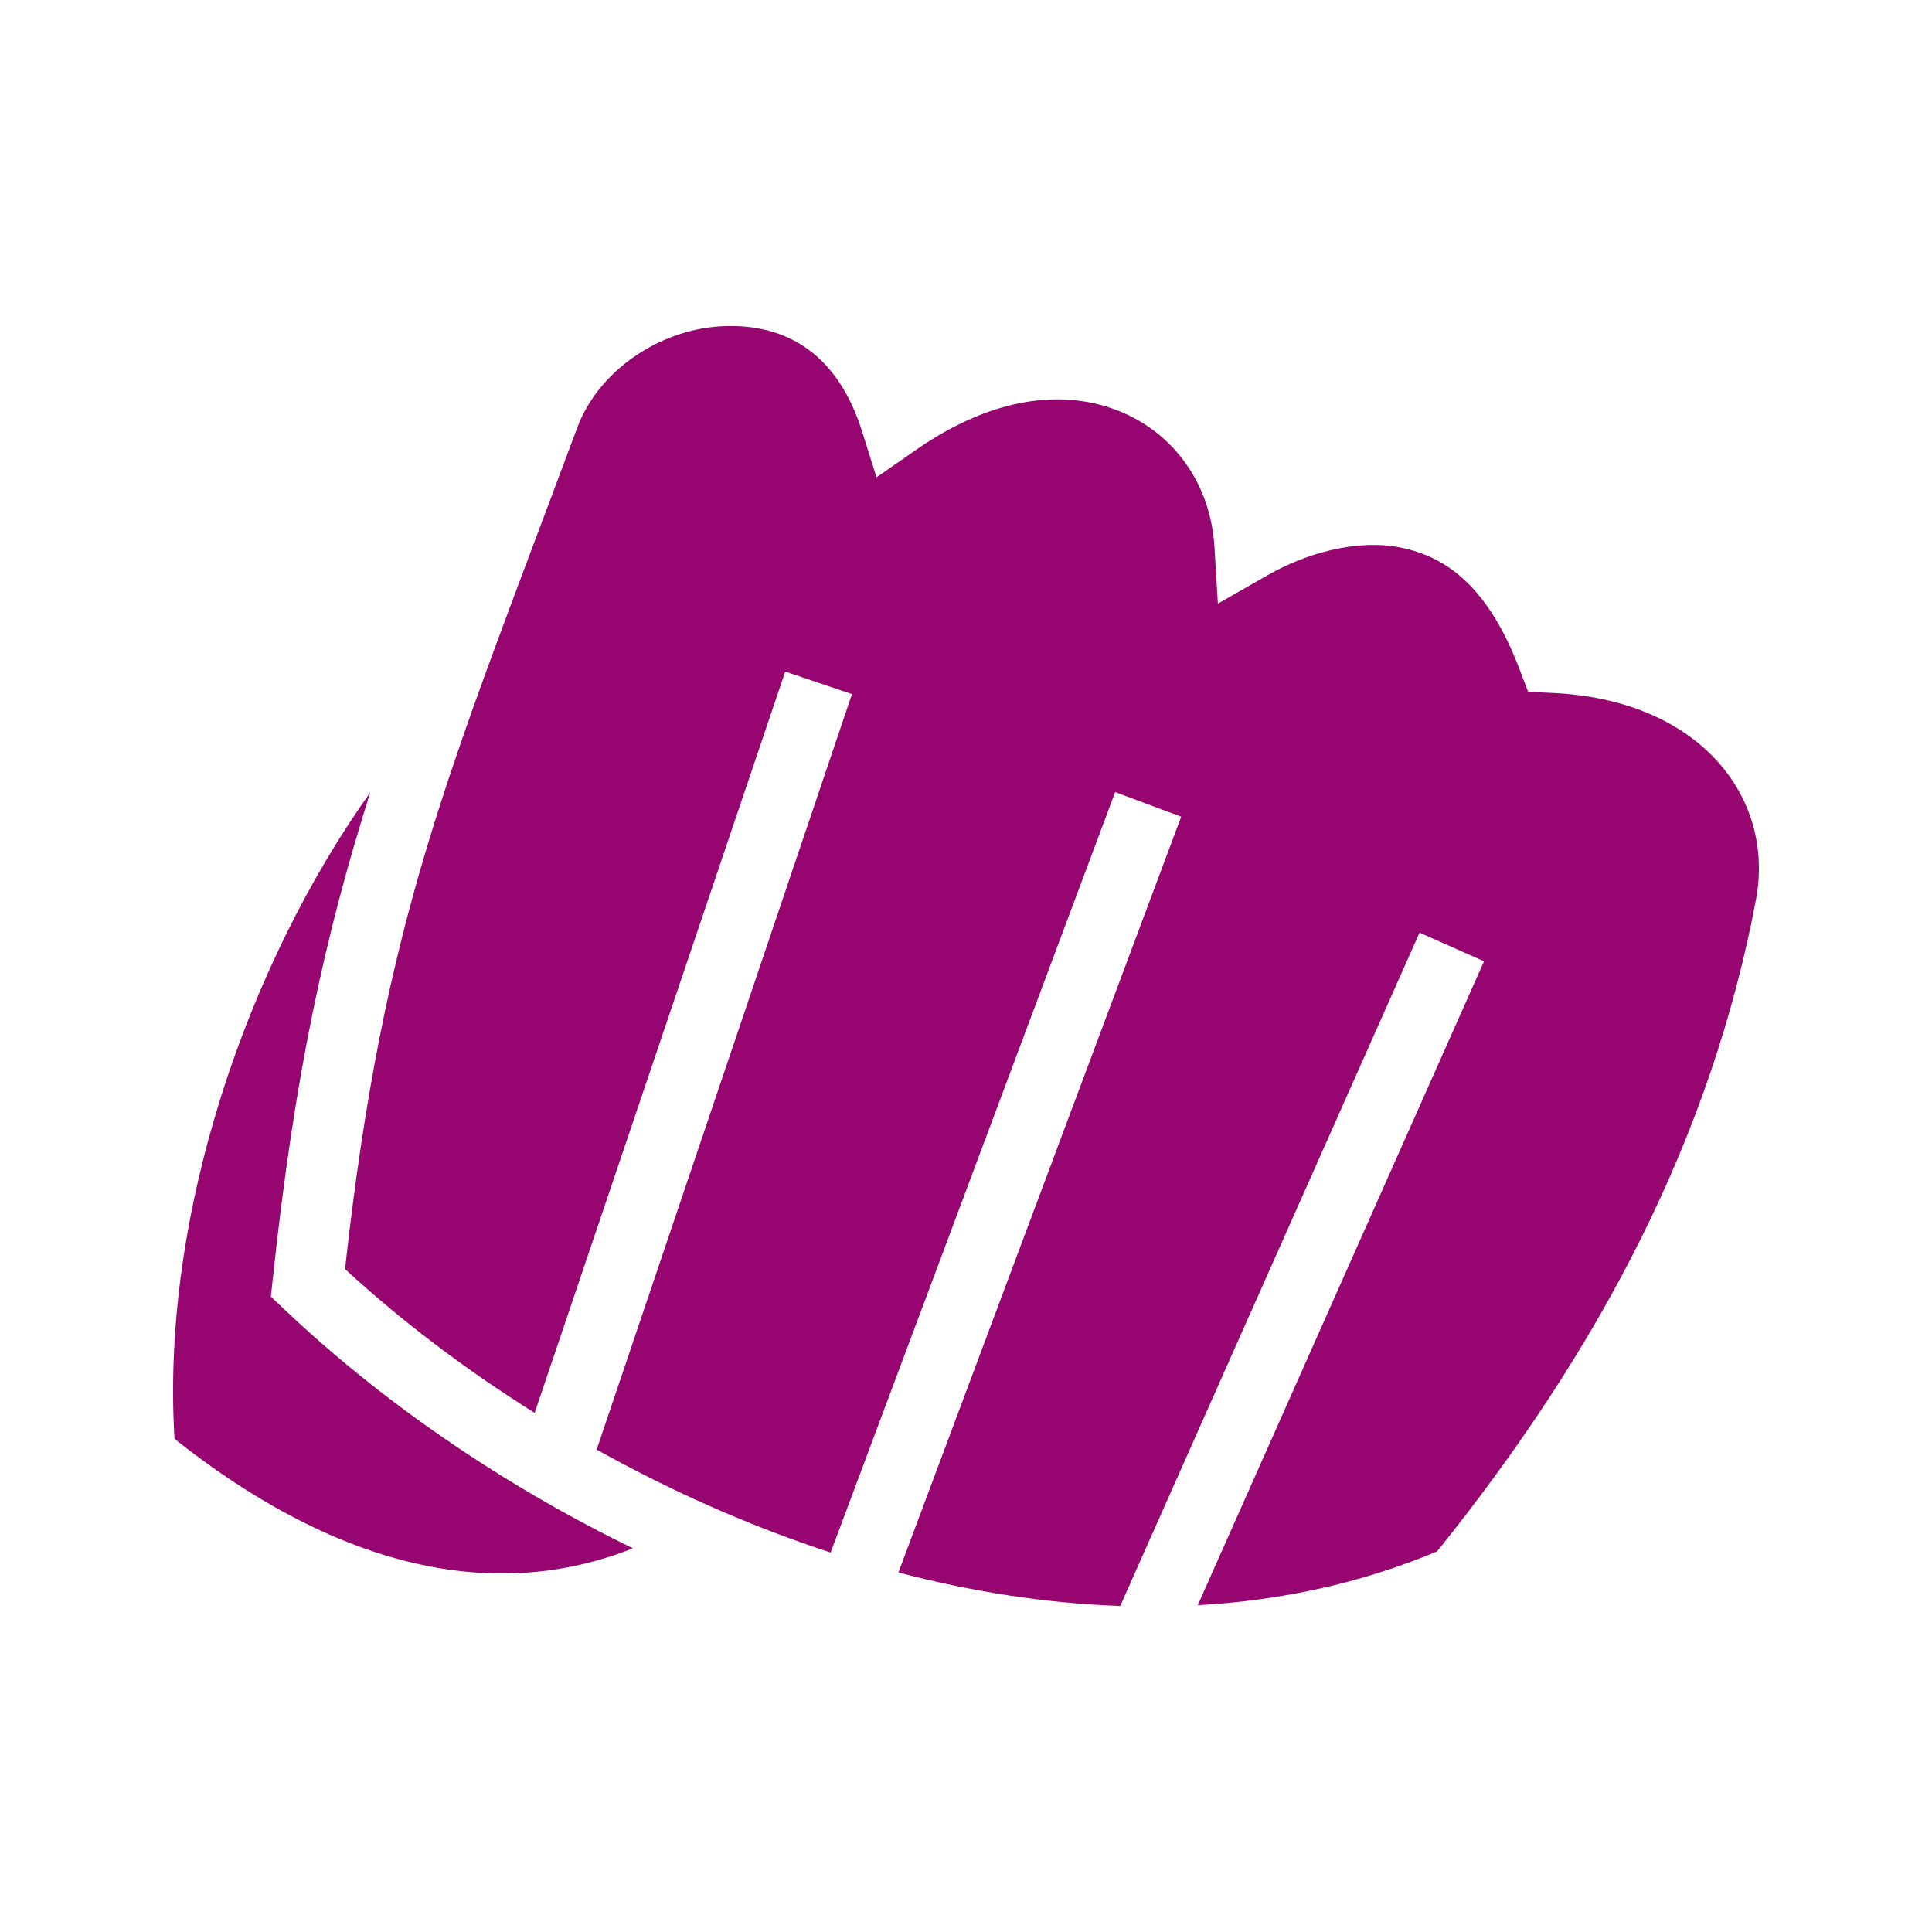 <?xml version="1.0" encoding="UTF-8" standalone="no"?>
<!-- Generator: Adobe Illustrator 18.0.0, SVG Export Plug-In . SVG Version: 6.00 Build 0)  -->

<svg
   version="1.1"
   id="Capa_1"
   x="0px"
   y="0px"
   viewBox="0 0 512 512"
   height="512"
   width="512"
   style="enable-background:new 0 0 512 512;"
   xml:space="preserve"
   sodipodi:docname="unarmed.svg"
   inkscape:version="1.1.1 (3bf5ae0d25, 2021-09-20)"
   xmlns:inkscape="http://www.inkscape.org/namespaces/inkscape"
   xmlns:sodipodi="http://sodipodi.sourceforge.net/DTD/sodipodi-0.dtd"
   xmlns="http://www.w3.org/2000/svg"
   xmlns:svg="http://www.w3.org/2000/svg"><defs
   id="defs43"><filter
     style="color-interpolation-filters:sRGB;"
     inkscape:label="Drop Shadow"
     id="filter927"
     x="-0.181"
     y="-0.224"
     width="1.352"
     height="1.436"><feFlood
       flood-opacity="1"
       flood-color="rgb(58,63,94)"
       result="flood"
       id="feFlood917" /><feComposite
       in="flood"
       in2="SourceGraphic"
       operator="out"
       result="composite1"
       id="feComposite919" /><feGaussianBlur
       in="composite1"
       stdDeviation="15"
       result="blur"
       id="feGaussianBlur921" /><feOffset
       dx="0"
       dy="0"
       result="offset"
       id="feOffset923" /><feComposite
       in="offset"
       in2="SourceGraphic"
       operator="atop"
       result="composite2"
       id="feComposite925" /></filter><filter
     style="color-interpolation-filters:sRGB;"
     inkscape:label="Drop Shadow"
     id="filter959"
     x="-0.071"
     y="-0.088"
     width="1.141"
     height="1.175"><feFlood
       flood-opacity="1"
       flood-color="rgb(58,63,94)"
       result="flood"
       id="feFlood949" /><feComposite
       in="flood"
       in2="SourceGraphic"
       operator="out"
       result="composite1"
       id="feComposite951" /><feGaussianBlur
       in="composite1"
       stdDeviation="12.382"
       result="blur"
       id="feGaussianBlur953" /><feOffset
       dx="0"
       dy="0"
       result="offset"
       id="feOffset955" /><feComposite
       in="offset"
       in2="SourceGraphic"
       operator="atop"
       result="composite2"
       id="feComposite957" /></filter></defs><sodipodi:namedview
   id="namedview41"
   pagecolor="#505050"
   bordercolor="#eeeeee"
   borderopacity="1"
   inkscape:pageshadow="0"
   inkscape:pageopacity="0"
   inkscape:pagecheckerboard="0"
   showgrid="false"
   inkscape:zoom="1.7050781"
   inkscape:cx="256"
   inkscape:cy="256"
   inkscape:window-width="1716"
   inkscape:window-height="1414"
   inkscape:window-x="3160"
   inkscape:window-y="587"
   inkscape:window-maximized="1"
   inkscape:current-layer="Capa_1" />
<g
   id="g949"
   style="fill:#1b1f21;fill-opacity:0"><path
     d="M 0,0 H 512 V 512 H 0 Z"
     fill="#b90202"
     fill-opacity="1"
     id="path902"
     style="fill:#1b1f21;fill-opacity:0" /><g
     id="g1524"
     transform="matrix(0.653,0.651,-0.651,0.653,760.96,405.168)"
     style="fill:#1b1f21;fill-opacity:0"><g
       class=""
       id="g1513"
       style="fill:#1b1f21;fill-opacity:0" /></g><g
     id="g1741"
     transform="matrix(0.731,-0.725,0.725,0.731,174.722,-127.529)"
     style="fill:#1b1f21;fill-opacity:0"><g
       class=""
       id="g1730"
       style="fill:#1b1f21;fill-opacity:0" /></g></g>
<g
   id="g10">
</g>
<g
   id="g12">
</g>
<g
   id="g14">
</g>
<g
   id="g16">
</g>
<g
   id="g18">
</g>
<g
   id="g20">
</g>
<g
   id="g22">
</g>
<g
   id="g24">
</g>
<g
   id="g26">
</g>
<g
   id="g28">
</g>
<g
   id="g30">
</g>
<g
   id="g32">
</g>
<g
   id="g34">
</g>
<g
   id="g36">
</g>
<g
   id="g38">
</g>
<g
   id="g984"
   transform="translate(-63.805,-42.27)"
   style="fill:#960570;fill-opacity:1;filter:url(#filter959)"><g
     id="g983"
     transform="translate(58.648,63.927)"
     style="fill:#960570;fill-opacity:1"><g
       class=""
       id="g972"
       style="fill:#960570;fill-opacity:1"><path
         d="m 198.844,64.75 c -0.985,0 -1.974,0.03 -2.97,0.094 -15.915,1.015 -32.046,11.534 -37.78,26.937 -34.072,91.532 -51.085,128.865 -61.5,222.876 14.633,13.49 31.63,26.45 50.25,38.125 L 213.25,156.315 230.938,162.283 163.28,362.5 c 19.51,10.877 40.43,20.234 62,27.28 l 75.407,-201.53 17.5,6.53 -74.937,200.282 c 19.454,5.096 39.205,8.2 58.78,8.875 l 79.315,-178.437 17.094,7.594 -75.875,170.656 c 21.82,-1.237 43.205,-5.768 63.437,-14.28 43.317,-53.844 72.633,-109.784 84.5,-172.69 5.092,-26.992 -14.762,-53.124 -54.22,-54.81 l -6.155,-0.282 -2.188,-5.75 c -8.45,-22.388 -19.75,-30.093 -31.5,-32.47 -11.75,-2.376 -25.267,1.535 -35.468,7.376 l -13.064,7.47 -0.906,-15 c -0.99,-16.396 -10.343,-29.597 -24.313,-35.626 -13.97,-6.03 -33.064,-5.232 -54.812,9.906 l -10.438,7.25 -3.812,-12.125 C 227.108,71.953 213.618,64.734 198.845,64.749 Z M 103.28,188.344 C 71.143,233.448 47.728,299.56 51.407,359.656 c 27.54,21.84 54.61,33.693 80.063,35.438 14.155,0.97 27.94,-1.085 41.405,-6.438 -35.445,-17.235 -67.36,-39.533 -92.594,-63.53 l -3.343,-3.157 0.5,-4.595 c 5.794,-54.638 13.946,-91.5 25.844,-129.03 z"
         fill="#000000"
         fill-opacity="1"
         stroke="#ffffff"
         stroke-opacity="1"
         stroke-width="0"
         id="path970"
         style="fill:#960570;fill-opacity:1" /></g></g></g></svg>

